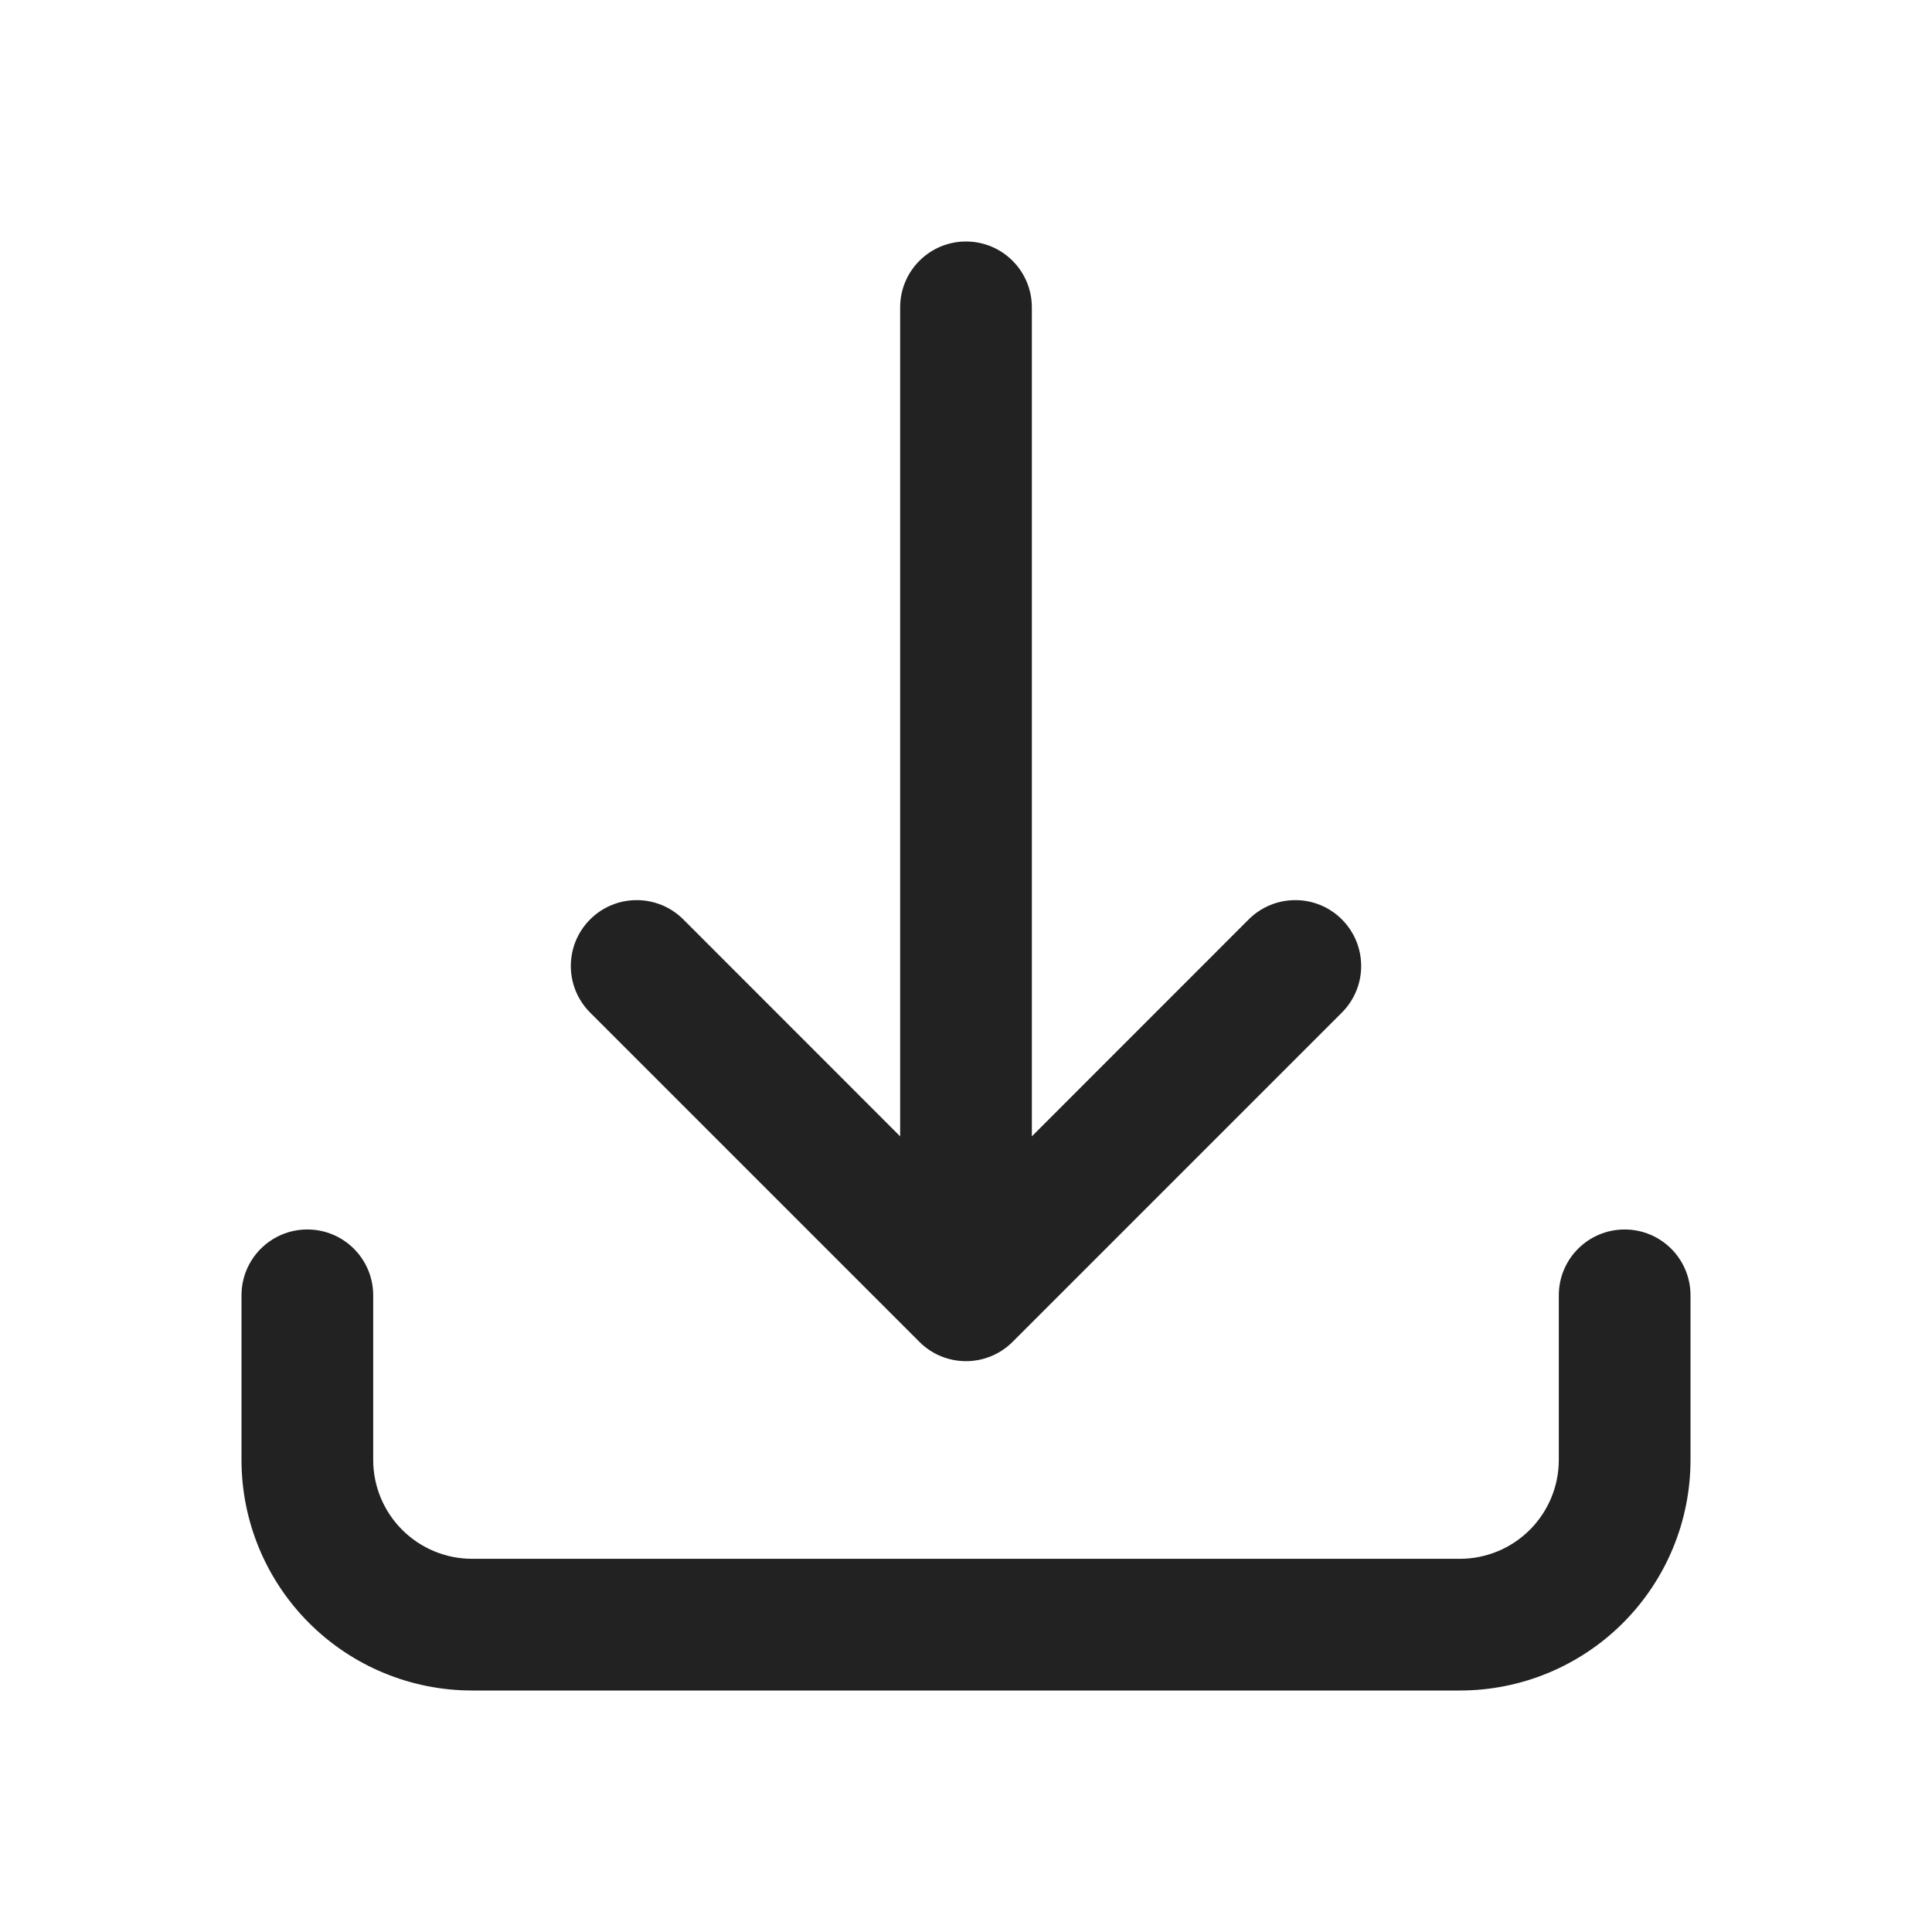 <svg width="24" height="24" viewBox="0 0 24 24" fill="none" xmlns="http://www.w3.org/2000/svg">
<path fill-rule="evenodd" clip-rule="evenodd" d="M12 3C12.452 3 12.818 3.366 12.818 3.818V14.116L15.512 11.421C15.832 11.102 16.35 11.102 16.669 11.421C16.989 11.741 16.989 12.259 16.669 12.579L12.579 16.669C12.259 16.989 11.741 16.989 11.421 16.669L7.331 12.579C7.011 12.259 7.011 11.741 7.331 11.421C7.65 11.102 8.168 11.102 8.488 11.421L11.182 14.116V3.818C11.182 3.366 11.548 3 12 3ZM3.818 15.273C4.27 15.273 4.636 15.639 4.636 16.091V18.136C4.636 18.462 4.766 18.774 4.996 19.004C5.226 19.234 5.538 19.364 5.864 19.364H18.136C18.462 19.364 18.774 19.234 19.004 19.004C19.234 18.774 19.364 18.462 19.364 18.136V16.091C19.364 15.639 19.73 15.273 20.182 15.273C20.634 15.273 21 15.639 21 16.091V18.136C21 18.896 20.698 19.624 20.161 20.161C19.624 20.698 18.896 21 18.136 21H5.864C5.104 21 4.376 20.698 3.839 20.161C3.302 19.624 3 18.896 3 18.136V16.091C3 15.639 3.366 15.273 3.818 15.273Z" fill="#222222"/>
</svg>
